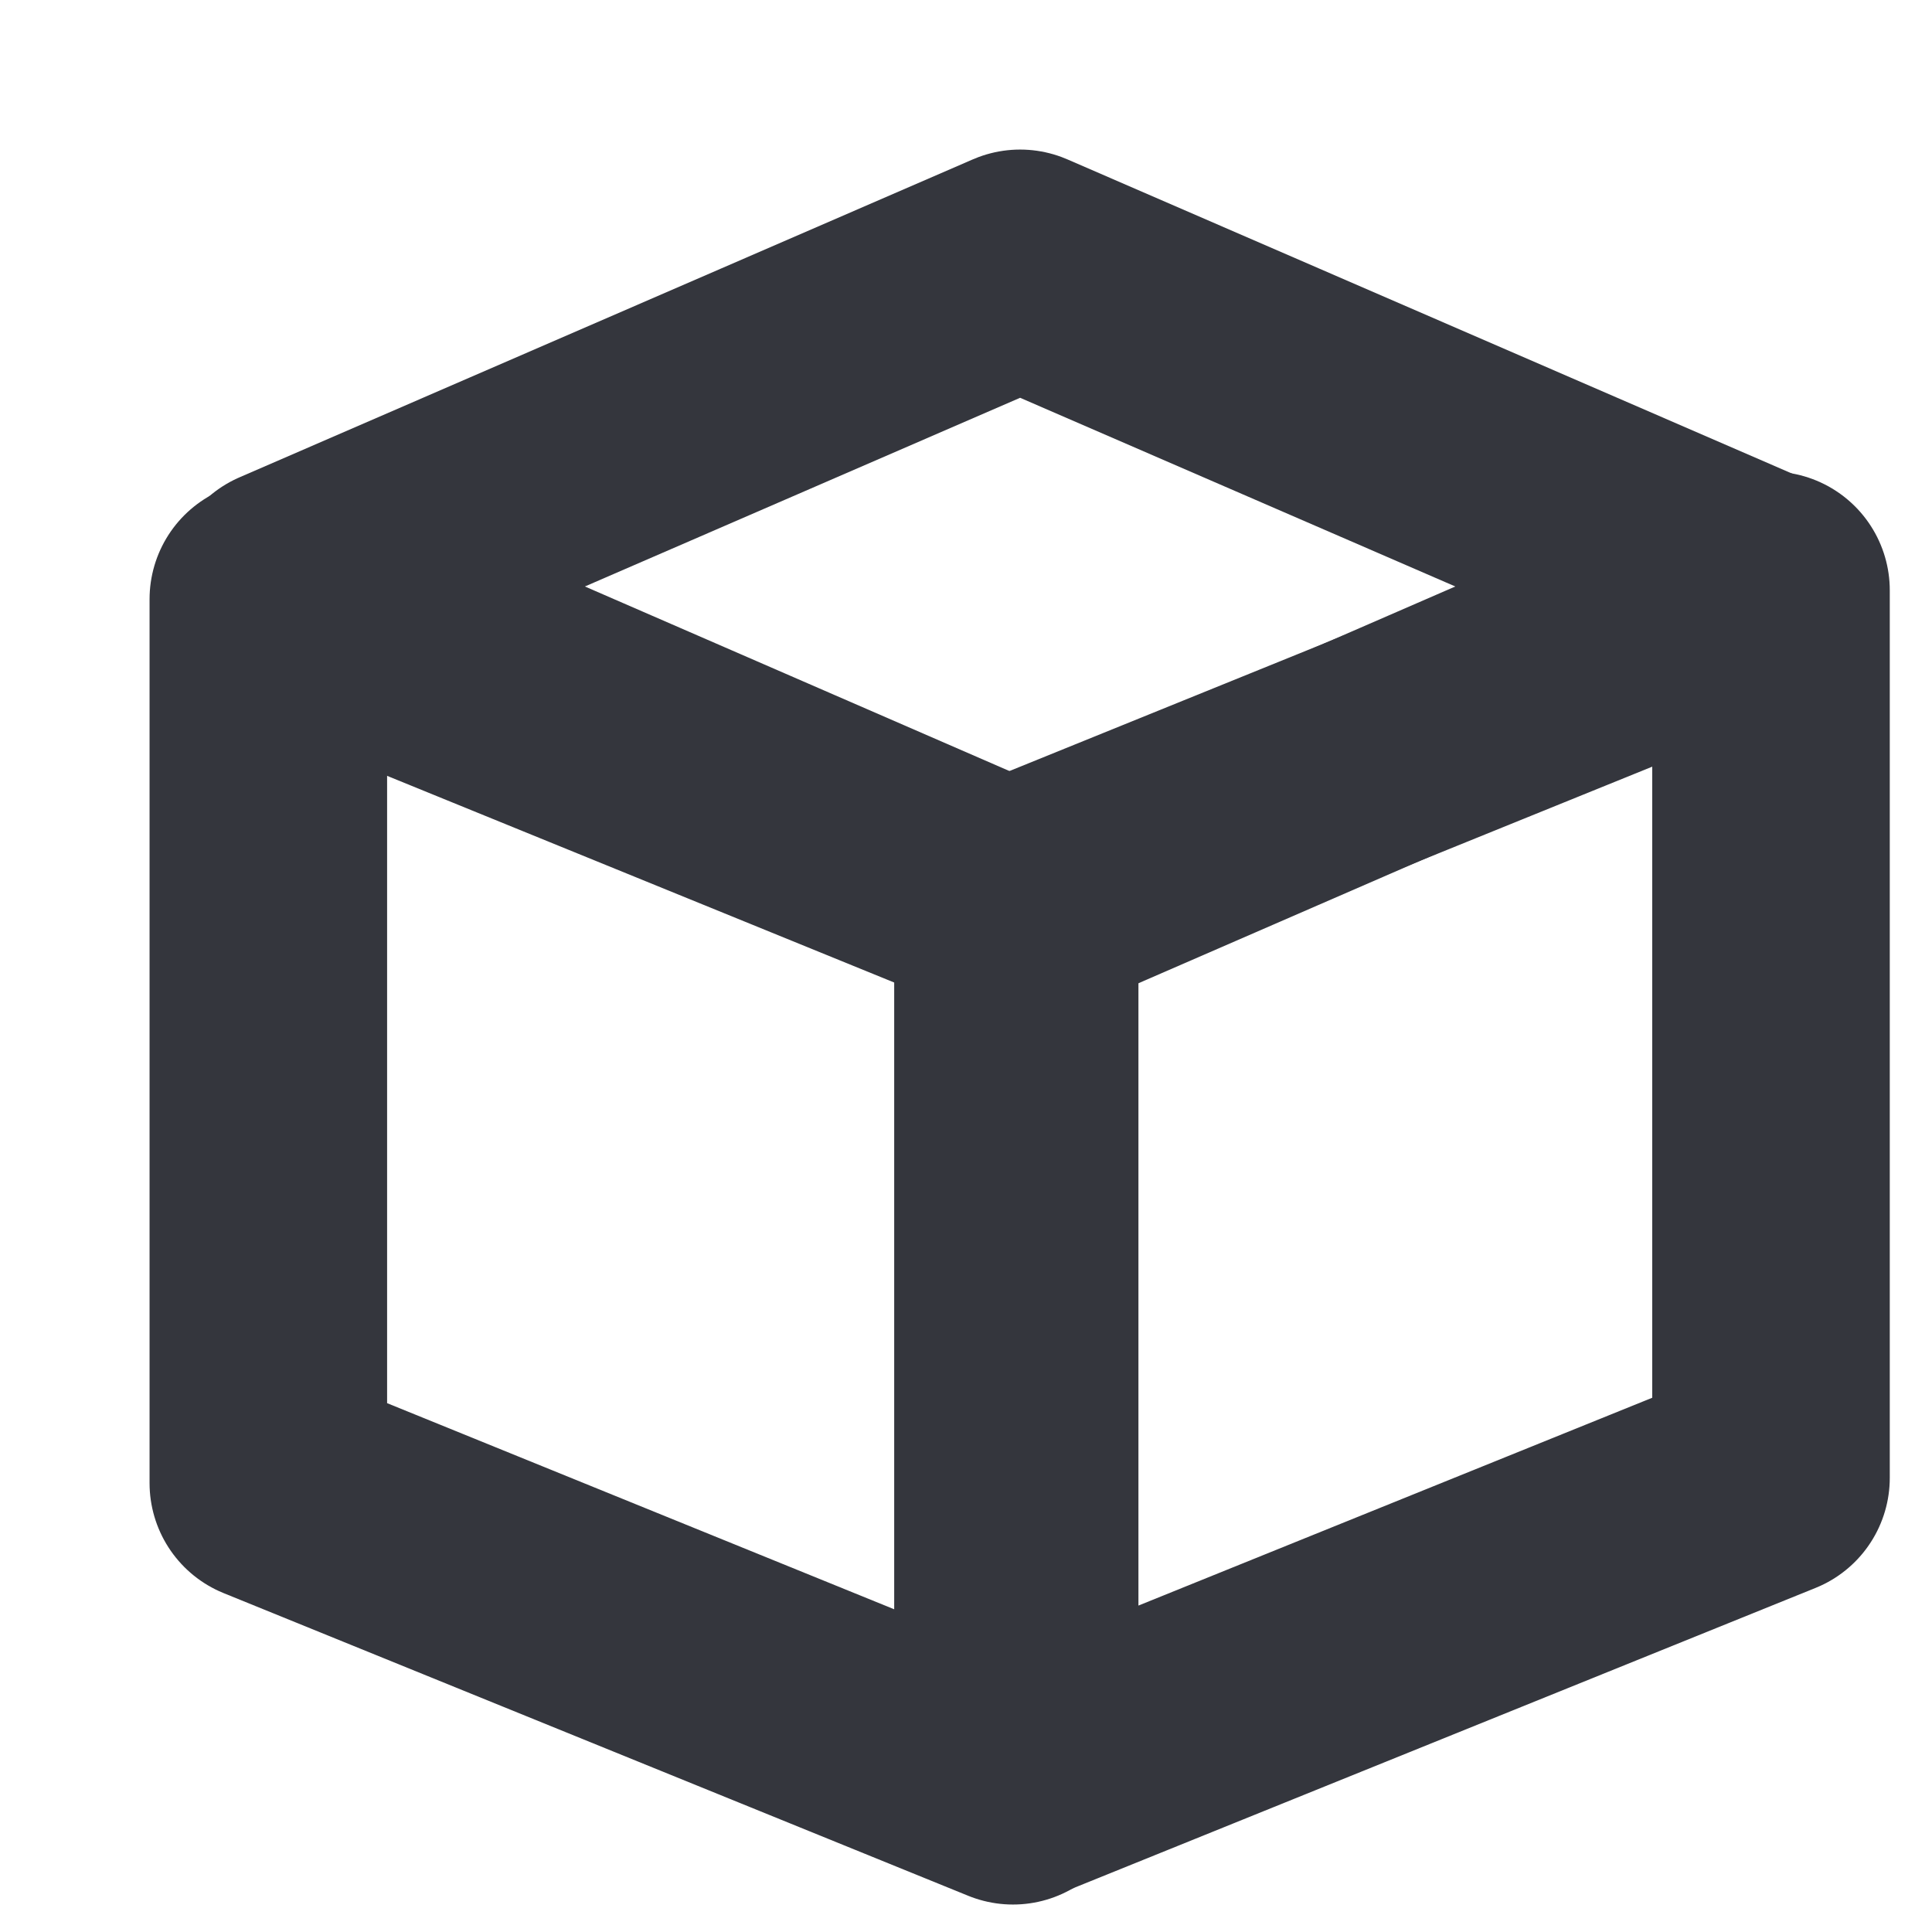 <svg width="244" height="244" viewBox="0 0 244 244" fill="none" xmlns="http://www.w3.org/2000/svg">
<path d="M221.463 74.05L128.833 114.319L36.204 74.05L128.833 33.889L221.463 74.05Z" stroke="#34363D" stroke-width="30" stroke-linecap="round" stroke-linejoin="round"/>
<path d="M127.931 114.002V225.531L33.889 187.304V75.674L127.931 114.002Z" stroke="#34363D" stroke-width="30" stroke-linecap="round" stroke-linejoin="round"/>
<path d="M223.667 74.555V186.64L128.778 225.022V113.04L223.667 74.555Z" stroke="#34363D" stroke-width="30" stroke-linecap="round" stroke-linejoin="round"/>
</svg>
